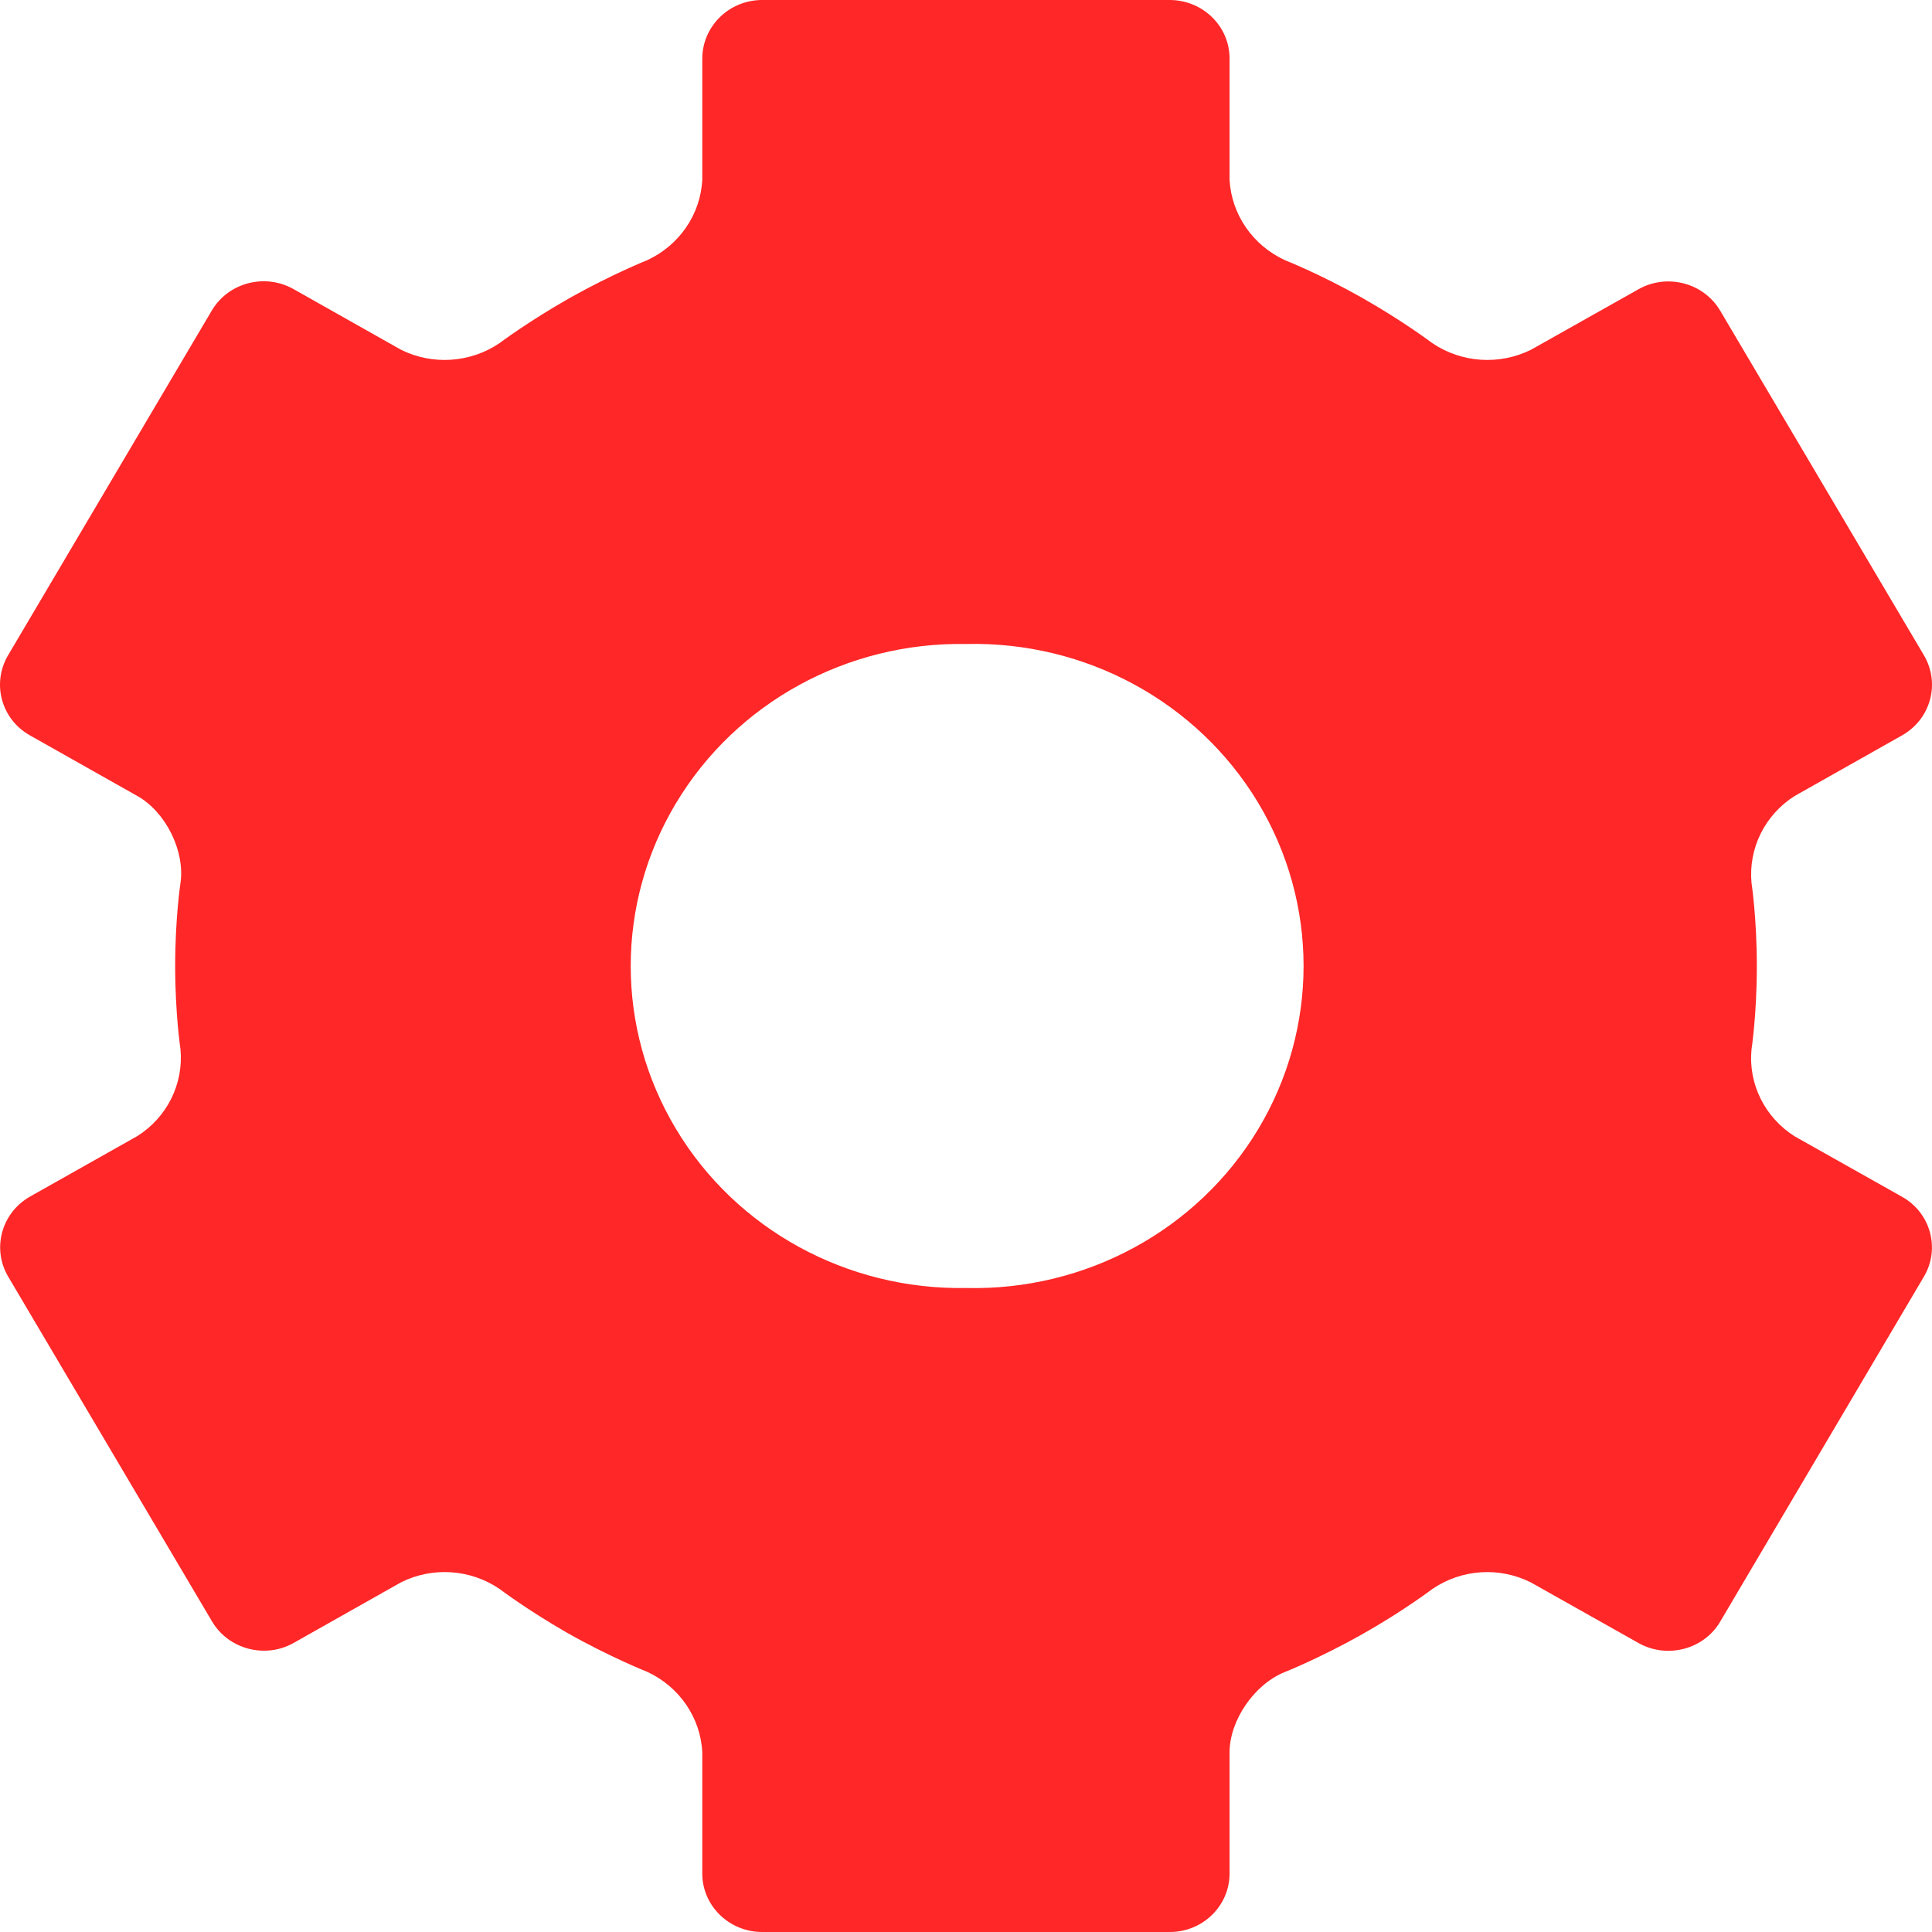 <?xml version="1.0" encoding="UTF-8"?>
<svg width="12px" height="12px" viewBox="0 0 12 12" version="1.1" xmlns="http://www.w3.org/2000/svg" xmlns:xlink="http://www.w3.org/1999/xlink">
    <!-- Generator: Sketch 60 (88103) - https://sketch.com -->
    <title>严重偏差</title>
    <desc>Created with Sketch.</desc>
    <g id="页面-1" stroke="none" stroke-width="1" fill="none" fill-rule="evenodd">
        <g id="场区设备概览" transform="translate(-1248, -276)" fill="#FF2727" fill-rule="nonzero">
            <g id="编组-42" transform="translate(280, 84)">
                <g id="编组-41" transform="translate(0, 92)">
                    <g id="编组-15" transform="translate(958, 94)">
                        <path d="M20.912,12 C20.912,11.701 20.879,11.484 20.879,11.484 C20.859,11.269 20.962,11.061 21.147,10.944 L21.815,10.567 C21.992,10.466 22.052,10.246 21.951,10.072 L20.684,7.929 C20.581,7.756 20.355,7.697 20.178,7.796 L19.51,8.172 C19.313,8.27 19.077,8.254 18.896,8.131 C18.896,8.131 18.718,7.996 18.459,7.849 C18.199,7.702 17.981,7.616 17.981,7.616 C17.781,7.524 17.649,7.332 17.637,7.117 L17.637,6.363 C17.637,6.163 17.471,6.001 17.267,6 L14.734,6 C14.529,6 14.363,6.163 14.362,6.363 L14.362,7.117 C14.351,7.332 14.219,7.524 14.02,7.616 C14.02,7.616 13.802,7.703 13.542,7.849 C13.282,7.996 13.103,8.131 13.103,8.131 C12.922,8.254 12.686,8.27 12.49,8.172 L11.822,7.795 C11.645,7.696 11.419,7.755 11.316,7.928 L10.049,10.072 C9.948,10.246 10.008,10.467 10.185,10.567 L10.853,10.944 C11.03,11.043 11.15,11.287 11.121,11.484 C11.121,11.484 11.088,11.701 11.088,12 C11.088,12.3 11.121,12.517 11.121,12.517 C11.141,12.732 11.038,12.94 10.852,13.057 L10.185,13.433 C10.009,13.534 9.949,13.755 10.05,13.928 L11.317,16.071 C11.419,16.244 11.647,16.304 11.823,16.205 L12.491,15.828 C12.687,15.73 12.923,15.746 13.104,15.87 C13.104,15.87 13.268,15.995 13.518,16.139 C13.785,16.291 14.02,16.384 14.02,16.384 C14.219,16.476 14.351,16.668 14.362,16.883 L14.362,17.637 C14.362,17.837 14.529,18 14.734,18 L17.266,18 C17.471,18 17.637,17.837 17.637,17.637 L17.637,16.884 C17.637,16.685 17.792,16.46 17.981,16.385 C17.981,16.385 18.197,16.299 18.455,16.154 C18.716,16.007 18.896,15.87 18.896,15.87 C19.077,15.746 19.313,15.73 19.509,15.829 L20.177,16.205 C20.354,16.305 20.583,16.245 20.684,16.073 L21.95,13.929 C22.052,13.756 21.992,13.534 21.815,13.434 L21.147,13.058 C20.962,12.941 20.858,12.733 20.879,12.518 C20.879,12.518 20.912,12.301 20.912,12.001 L20.912,12 Z M16,14 C15.26,14.013 14.571,13.635 14.198,13.011 C13.824,12.387 13.824,11.614 14.198,10.99 C14.571,10.366 15.26,9.987 16,10 C16.743,9.982 17.437,10.359 17.814,10.985 C18.191,11.612 18.191,12.388 17.814,13.015 C17.437,13.641 16.743,14.018 16,14 L16,14 Z" id="严重偏差"></path>
                    </g>
                </g>
            </g>
        </g>
    </g>
</svg>